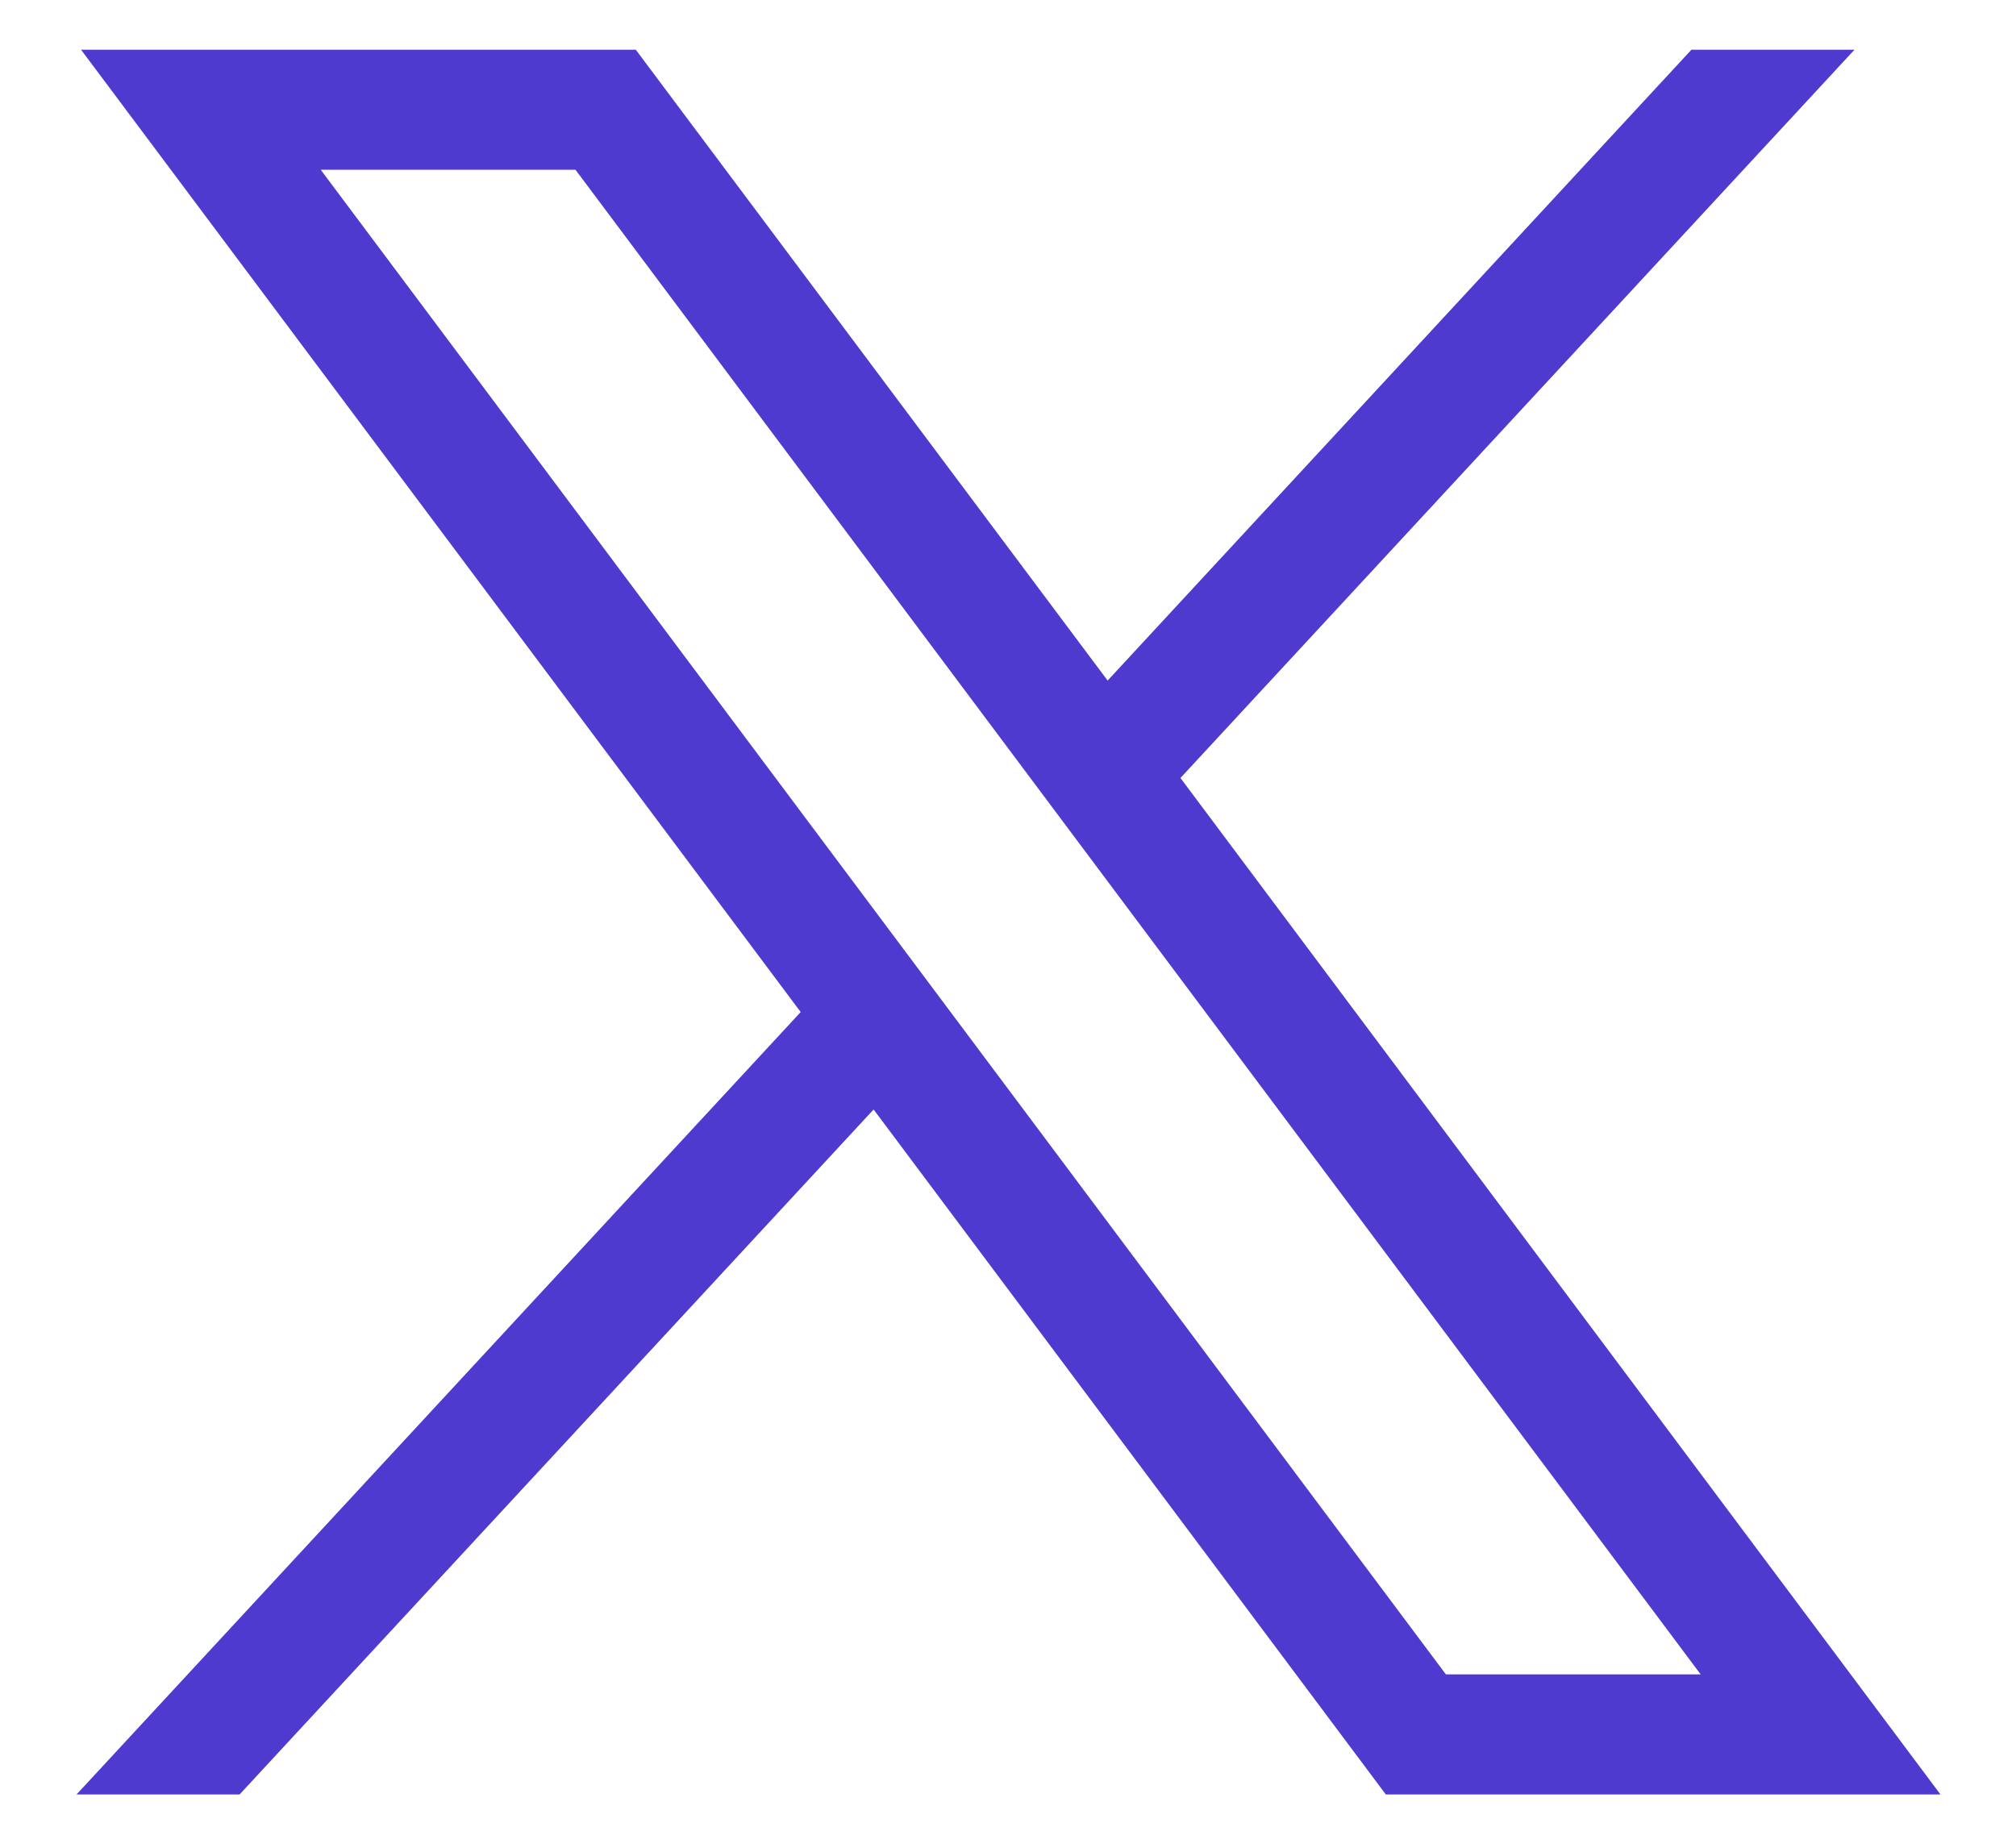 <svg width="24" height="22" viewBox="0 0 24 22" fill="none" xmlns="http://www.w3.org/2000/svg">
<path d="M0.965 0.592L9.532 12.05L0.911 21.366H2.852L10.4 13.21L16.498 21.366H23.101L14.053 9.263L22.077 0.592H20.136L13.186 8.103L7.569 0.592H0.966H0.965ZM3.818 2.021H6.851L20.246 19.936H17.213L3.818 2.021Z" fill="#4E3ACF"/>
</svg>
